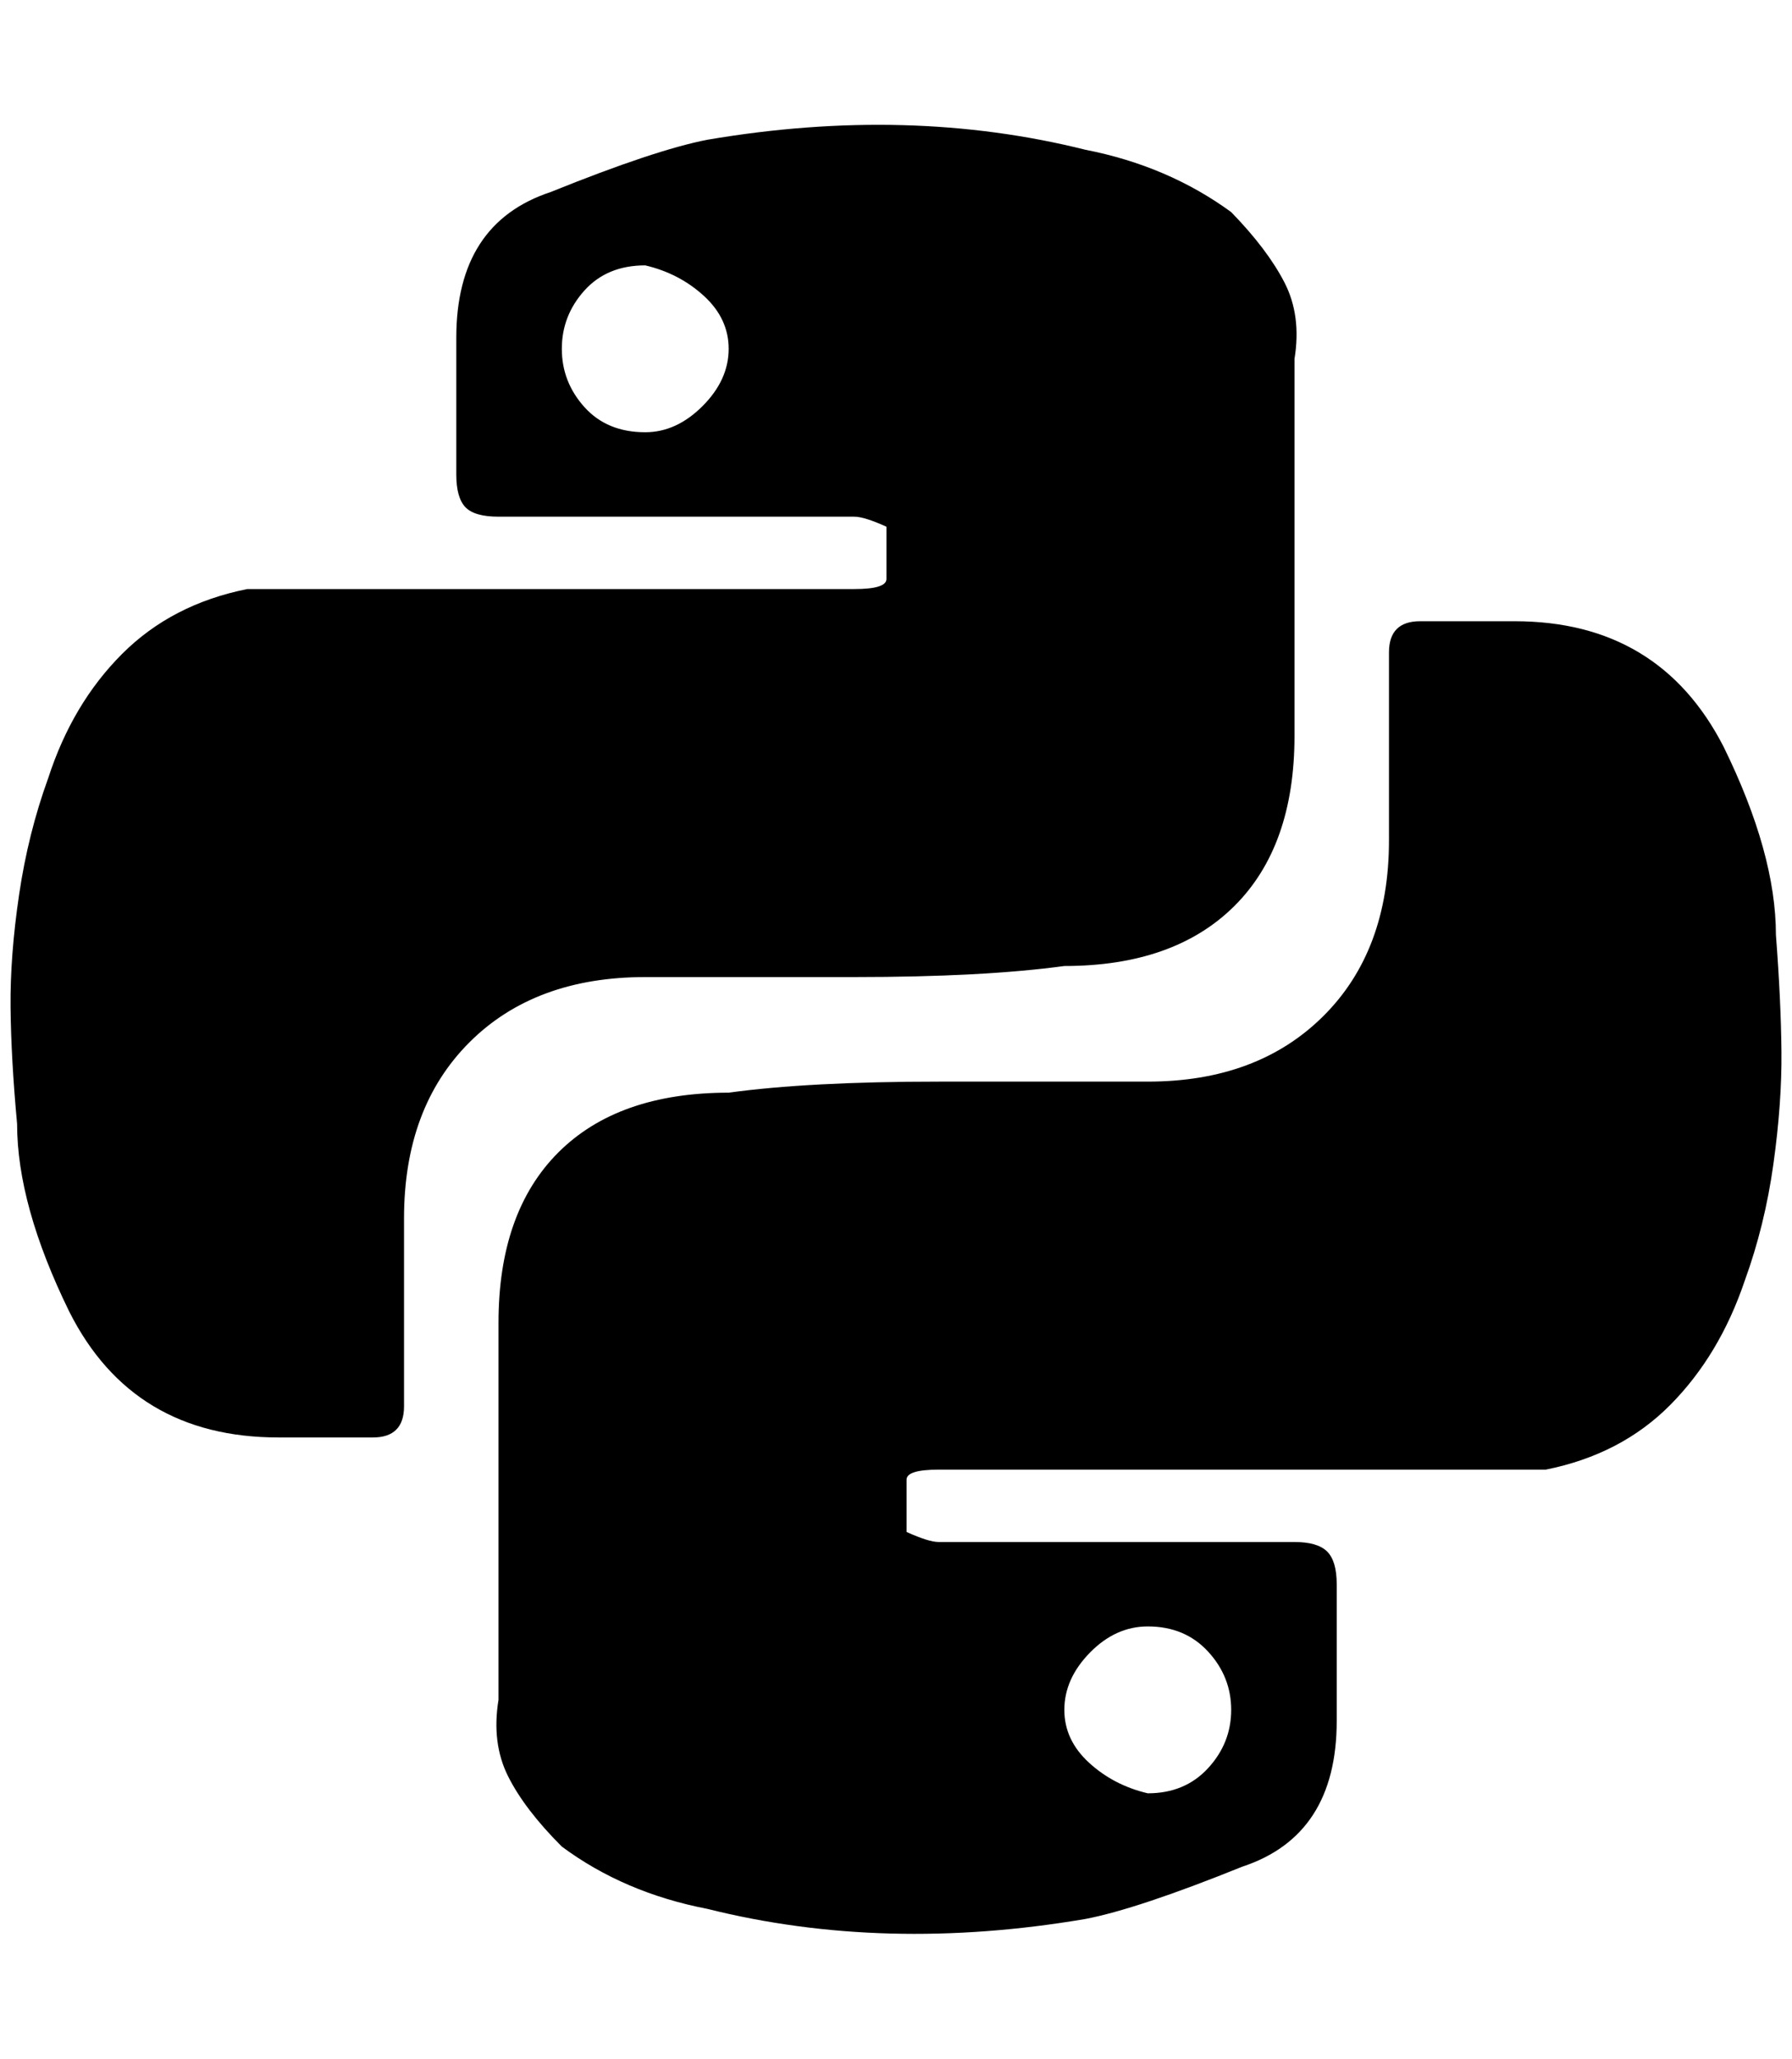 <?xml version="1.0" standalone="no"?>
<!DOCTYPE svg PUBLIC "-//W3C//DTD SVG 1.1//EN" "http://www.w3.org/Graphics/SVG/1.1/DTD/svg11.dtd" >
<svg xmlns="http://www.w3.org/2000/svg" xmlns:xlink="http://www.w3.org/1999/xlink" version="1.1" viewBox="-11 0 1783 2048">
   <path fill="currentColor"
d="M839 972h-208q-110 0 -175 65t-65 175v187q0 31 -31 31h-94q-145 0 -208 -125q-52 -106 -52 -187q-6 -65 -6.5 -116t8.5 -112t29 -116q24 -74 73.5 -123.5t124.5 -64.5h604q32 0 32 -10v-52q-22 -10 -32 -10h-354q-24 0 -33 -9.5t-9 -32.5v-136q0 -114 94 -145
q104 -42 156 -52q200 -34 376 10q82 16 145 62q36 37 53 70t10 76v375q0 110 -60 169.5t-169 59.5q-81 11 -209 11zM548 347q0 33 22.5 58t60.5 25q31 0 57 -26t26 -57q0 -30 -24.5 -52.5t-58.5 -30.5q-38 0 -60.5 25t-22.5 58zM923 1076h208q109 0 174.5 -65t65.5 -175
v-187q0 -31 31 -31h94q144 0 208 125q52 106 52 187q5 65 5.5 116t-8 112t-28.5 116q-25 74 -74 123.5t-124 64.5h-604q-32 0 -32 10v52q22 10 32 10h354q23 0 32.5 9.5t9.5 32.5v136q0 114 -94 145q-104 42 -156 52q-200 34 -376 -10q-83 -16 -145 -62q-37 -37 -53.5 -70
t-9.5 -76v-375q0 -110 59.5 -169.5t169.5 -59.5q80 -11 209 -11zM1214 1701q0 -33 -23 -58t-60 -25q-32 0 -57.5 26t-25.5 57q0 30 24.5 52.5t58.5 30.5q37 0 60 -25t23 -58z" />
</svg>
